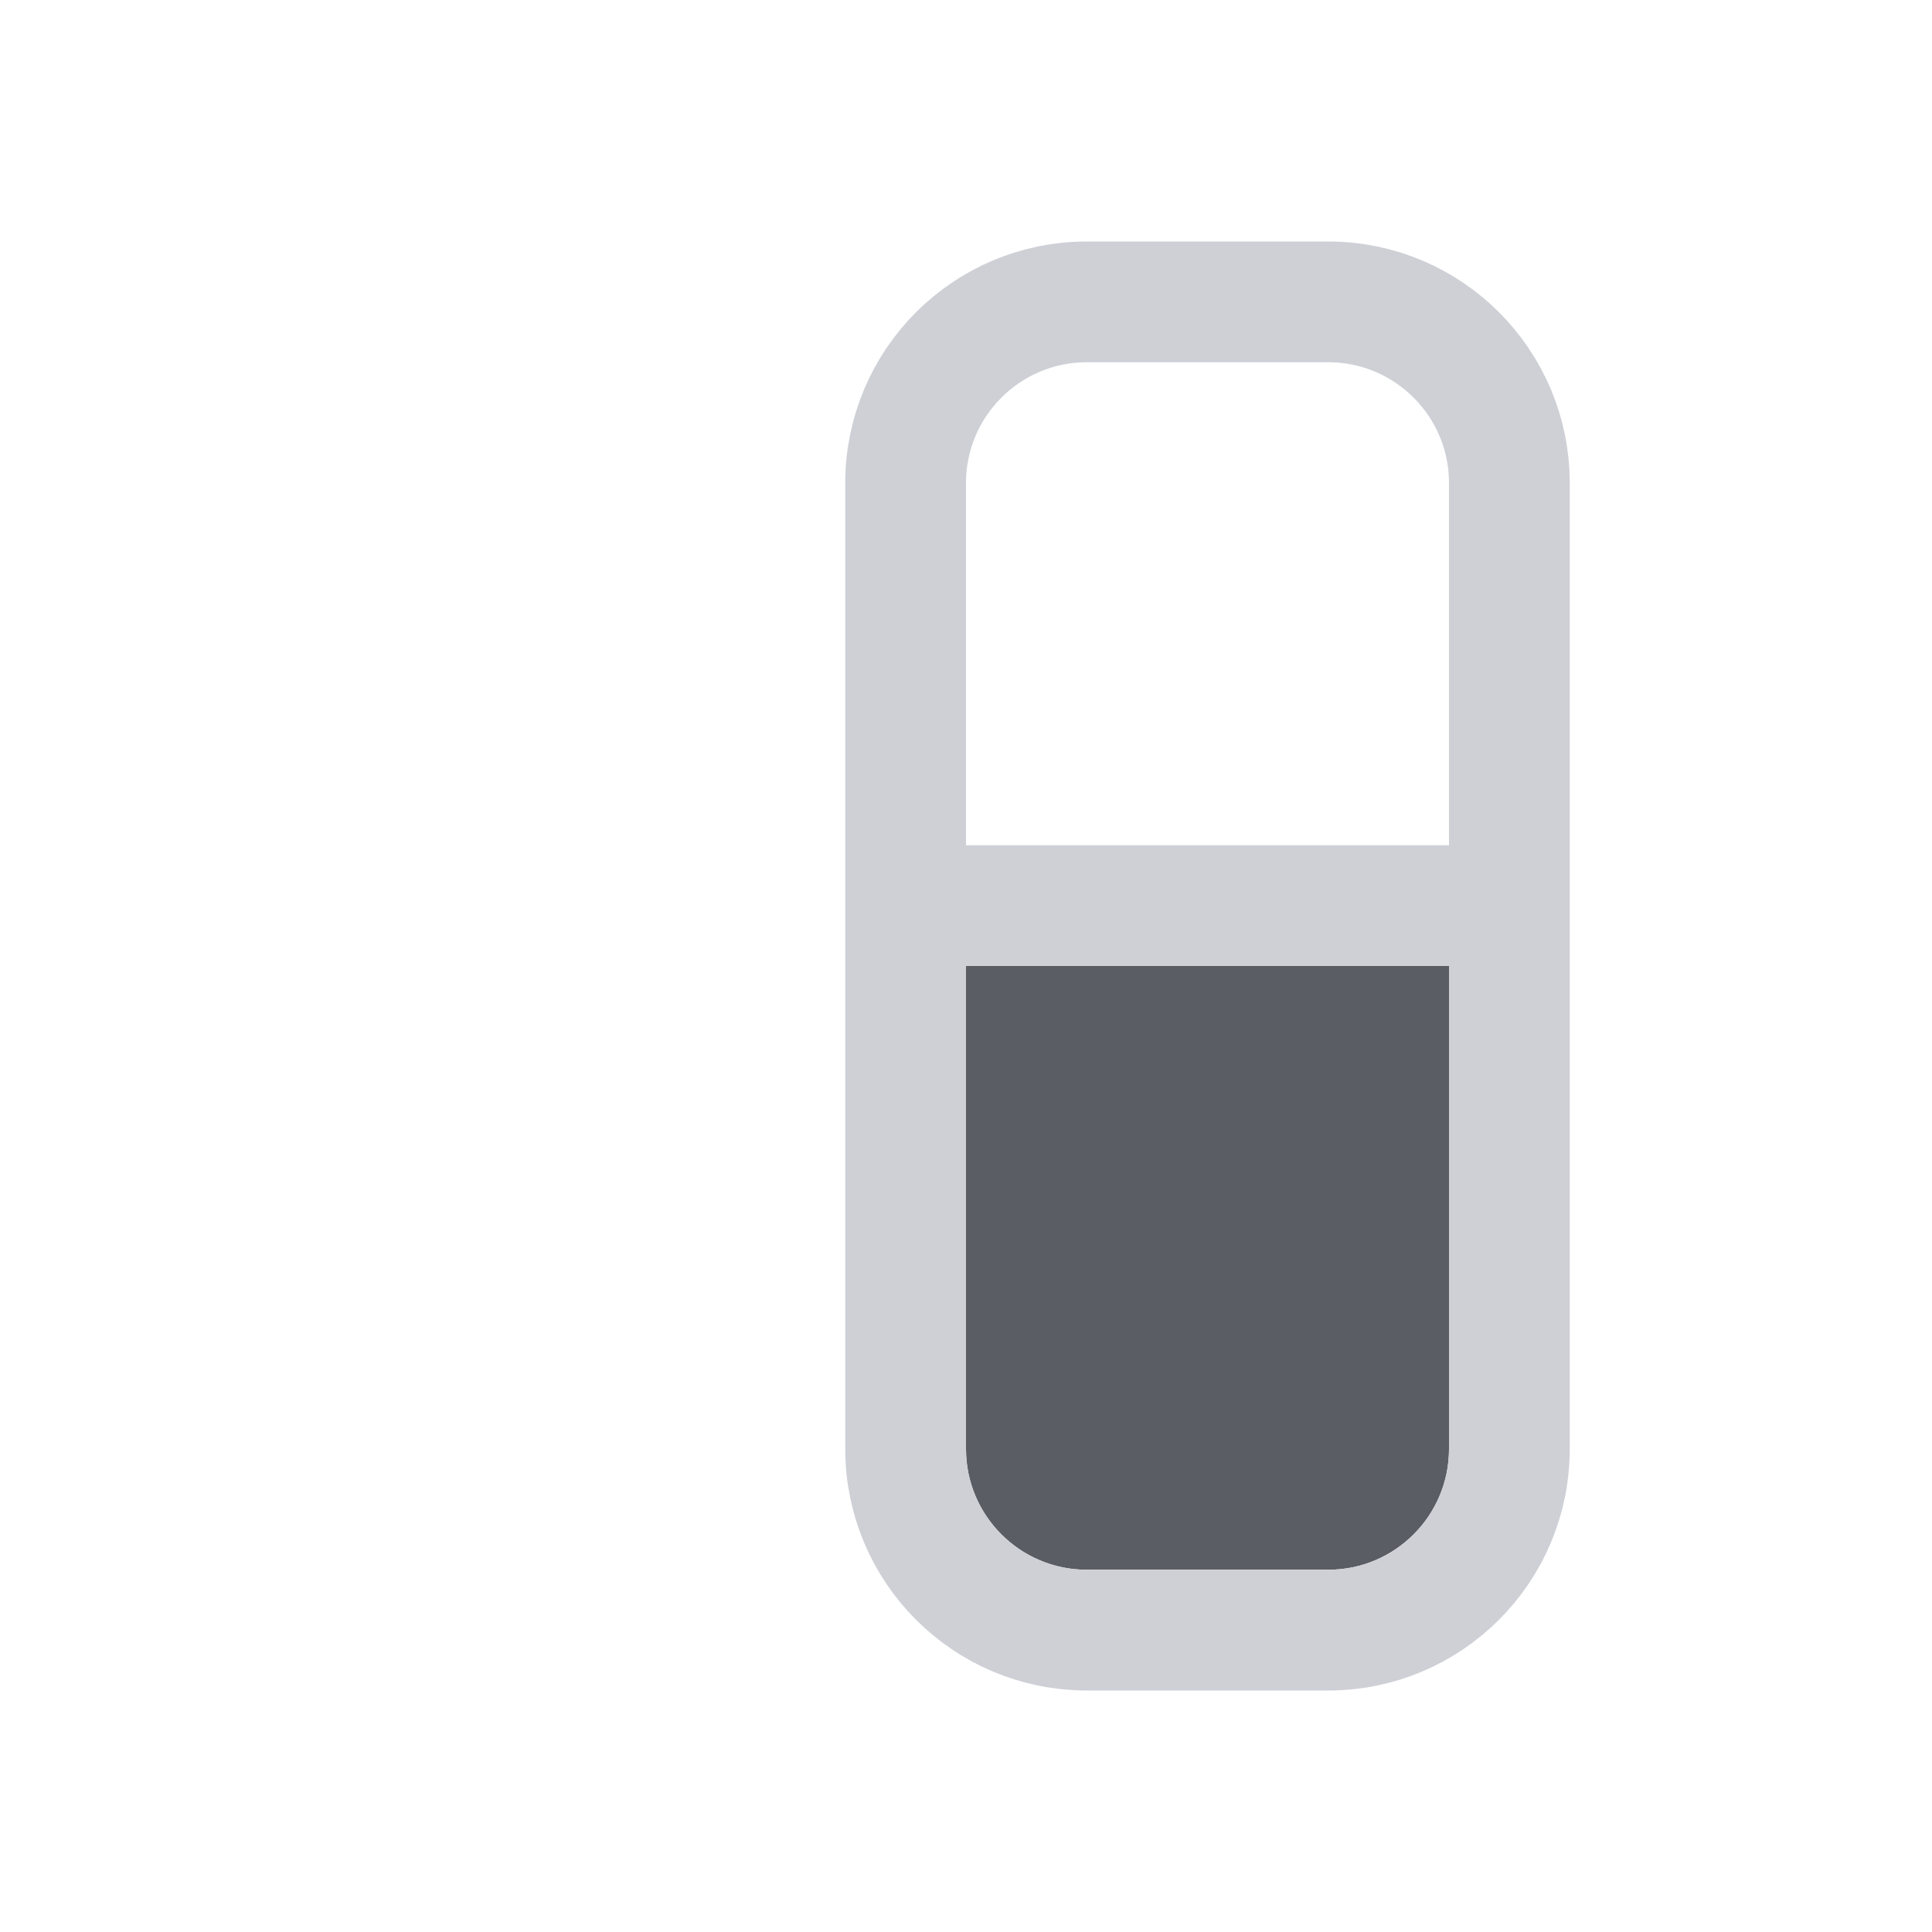 <svg width="16" height="16" viewBox="0 0 16 16" fill="none" xmlns="http://www.w3.org/2000/svg">
<path d="M8 8H12V12C12 12.552 11.552 13 11 13H9C8.448 13 8 12.552 8 12V8Z" fill="#5A5D63"/>
<path d="M7.5 4C7.5 3.172 8.172 2.5 9 2.5H11C11.828 2.5 12.5 3.172 12.5 4V12C12.5 12.828 11.828 13.5 11 13.5H9C8.172 13.5 7.5 12.828 7.5 12V4Z" stroke="#CED0D6"/>
<path d="M8 7.5H12" stroke="#CED0D6"/>
</svg>
